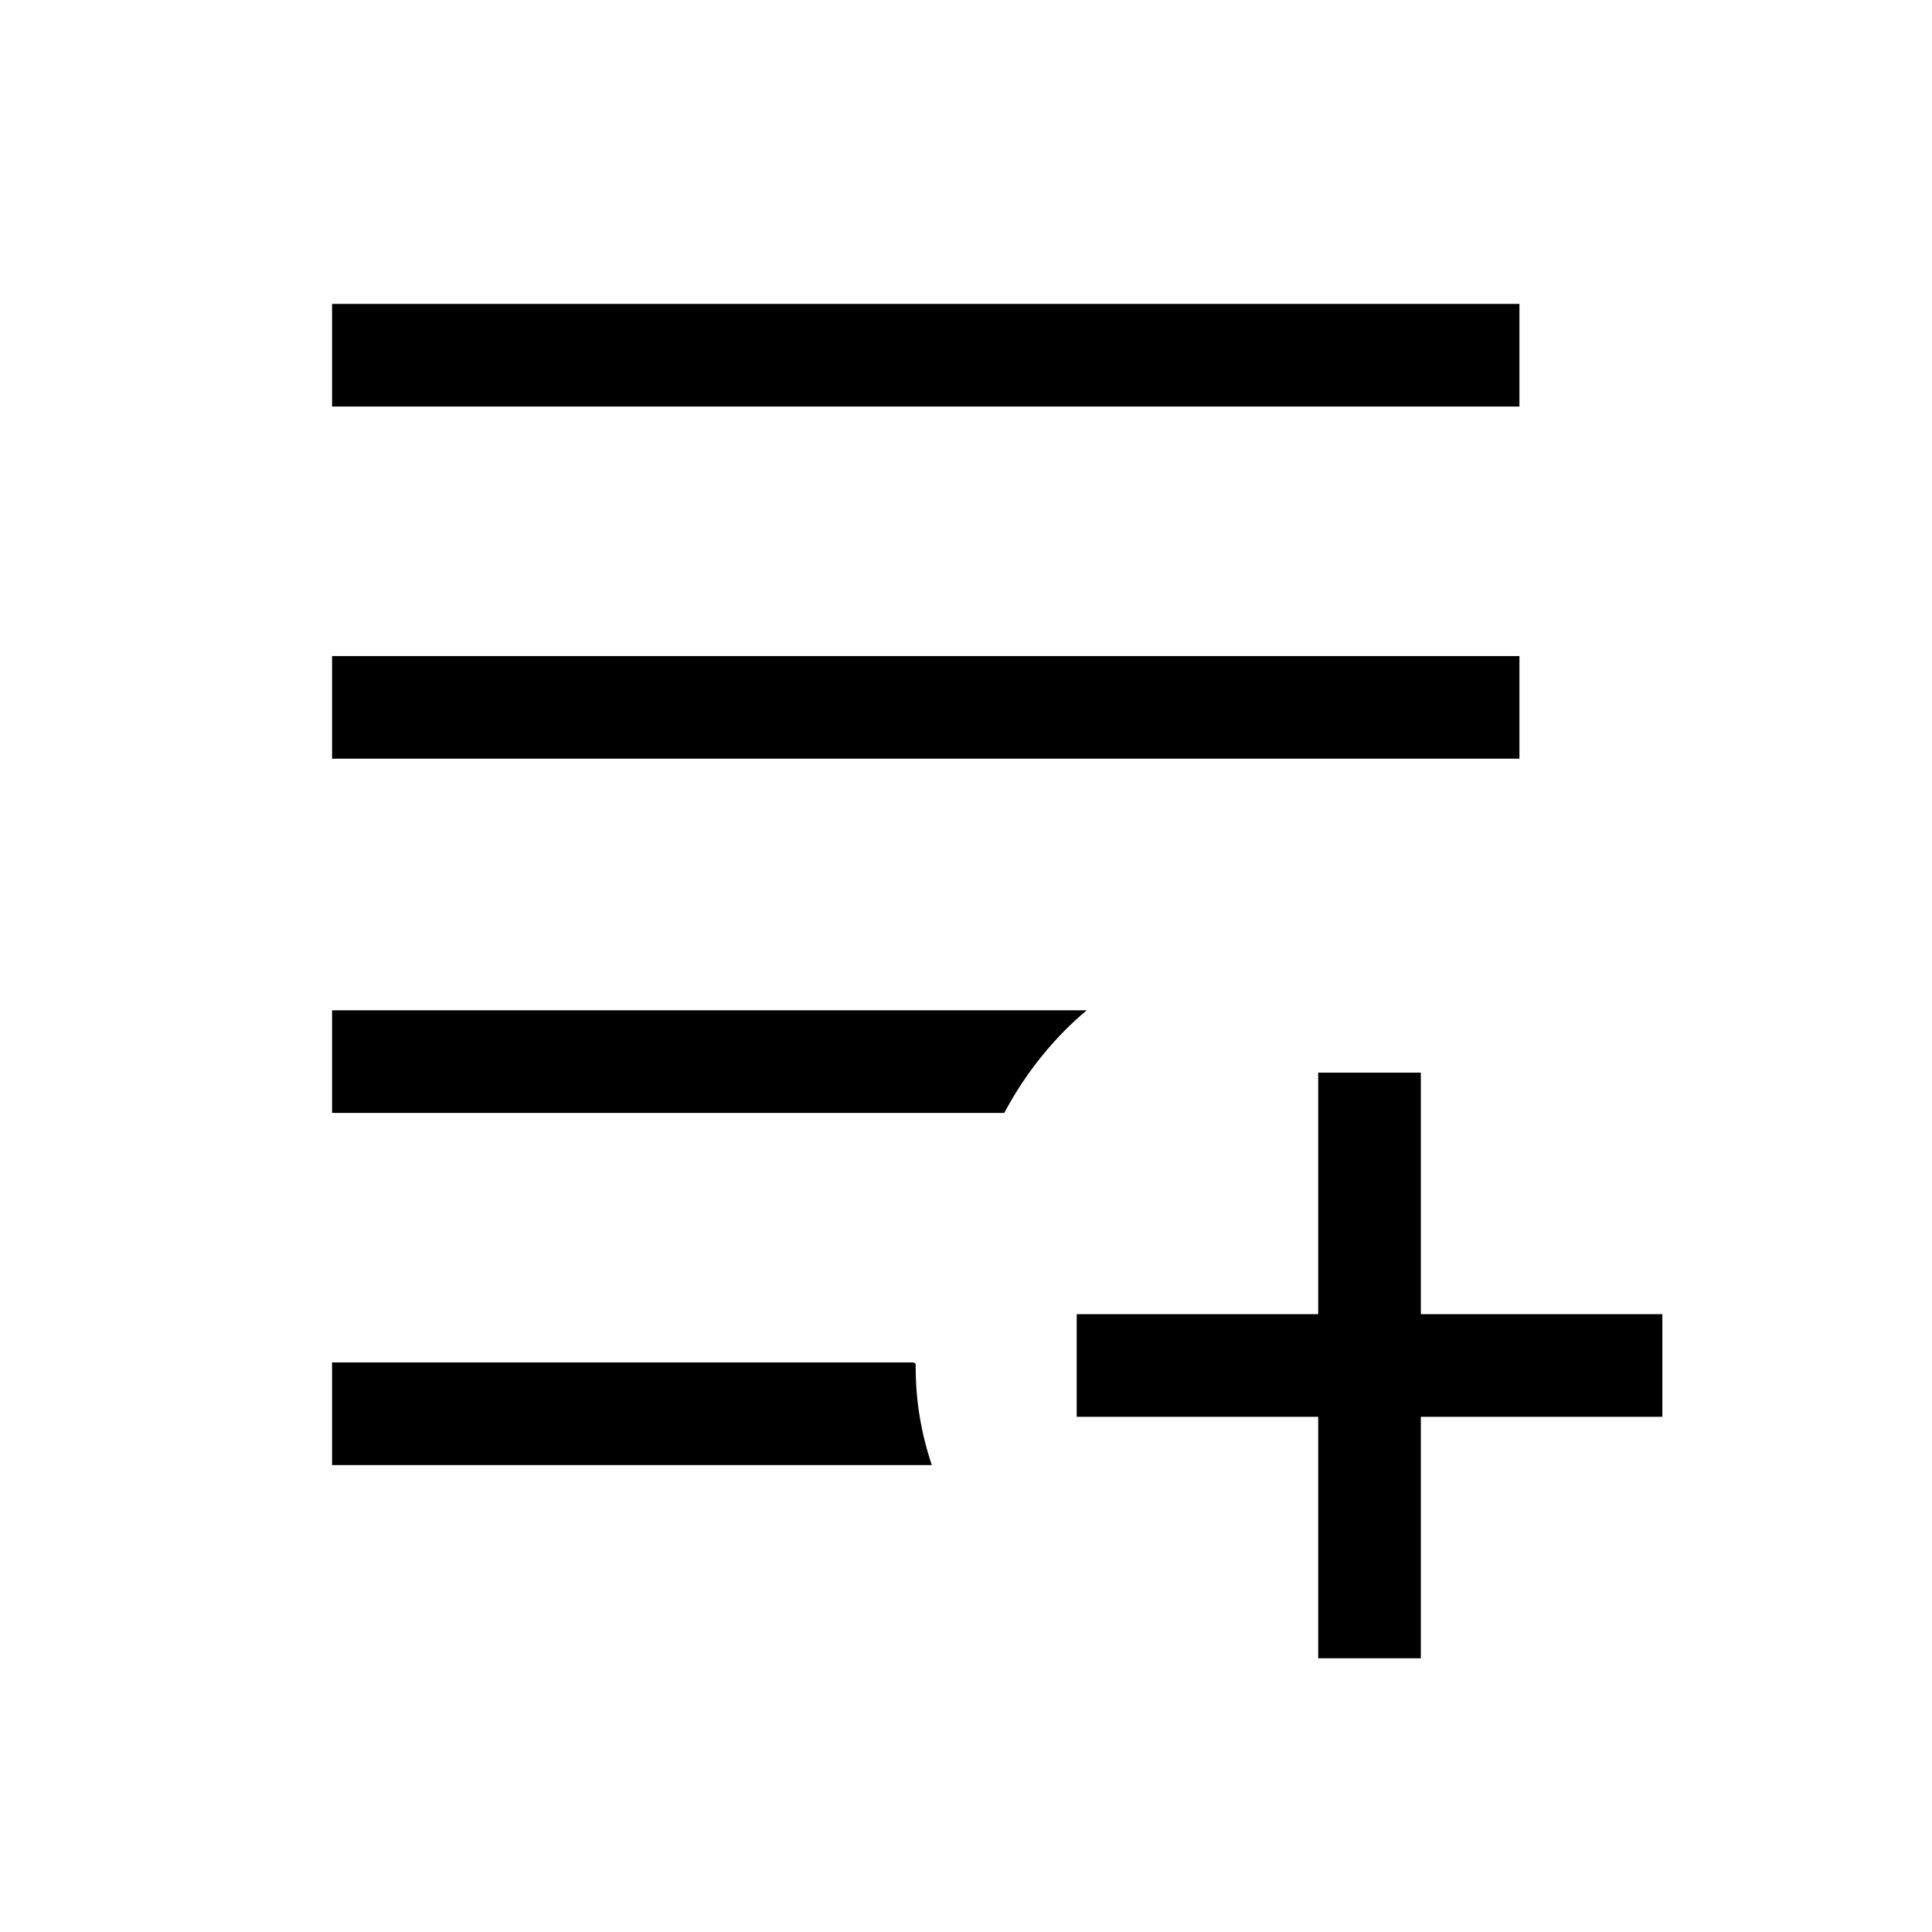 <svg xmlns="http://www.w3.org/2000/svg" height="40" width="40"><path d="M31.458 8.417H6.875V6.292H31.458ZM6.875 15.708V13.583H31.458V15.708ZM6.875 23.042V20.917H22.5Q22 21.333 21.562 21.875Q21.125 22.417 20.792 23.042ZM6.875 28.208H18.875Q18.958 28.208 18.958 28.25Q18.958 28.292 18.958 28.292Q18.958 28.833 19.042 29.333Q19.125 29.833 19.292 30.333H6.875ZM27.292 34.333V29.333H22.292V27.208H27.292V22.208H29.417V27.208H34.417V29.333H29.417V34.333Z"/></svg>